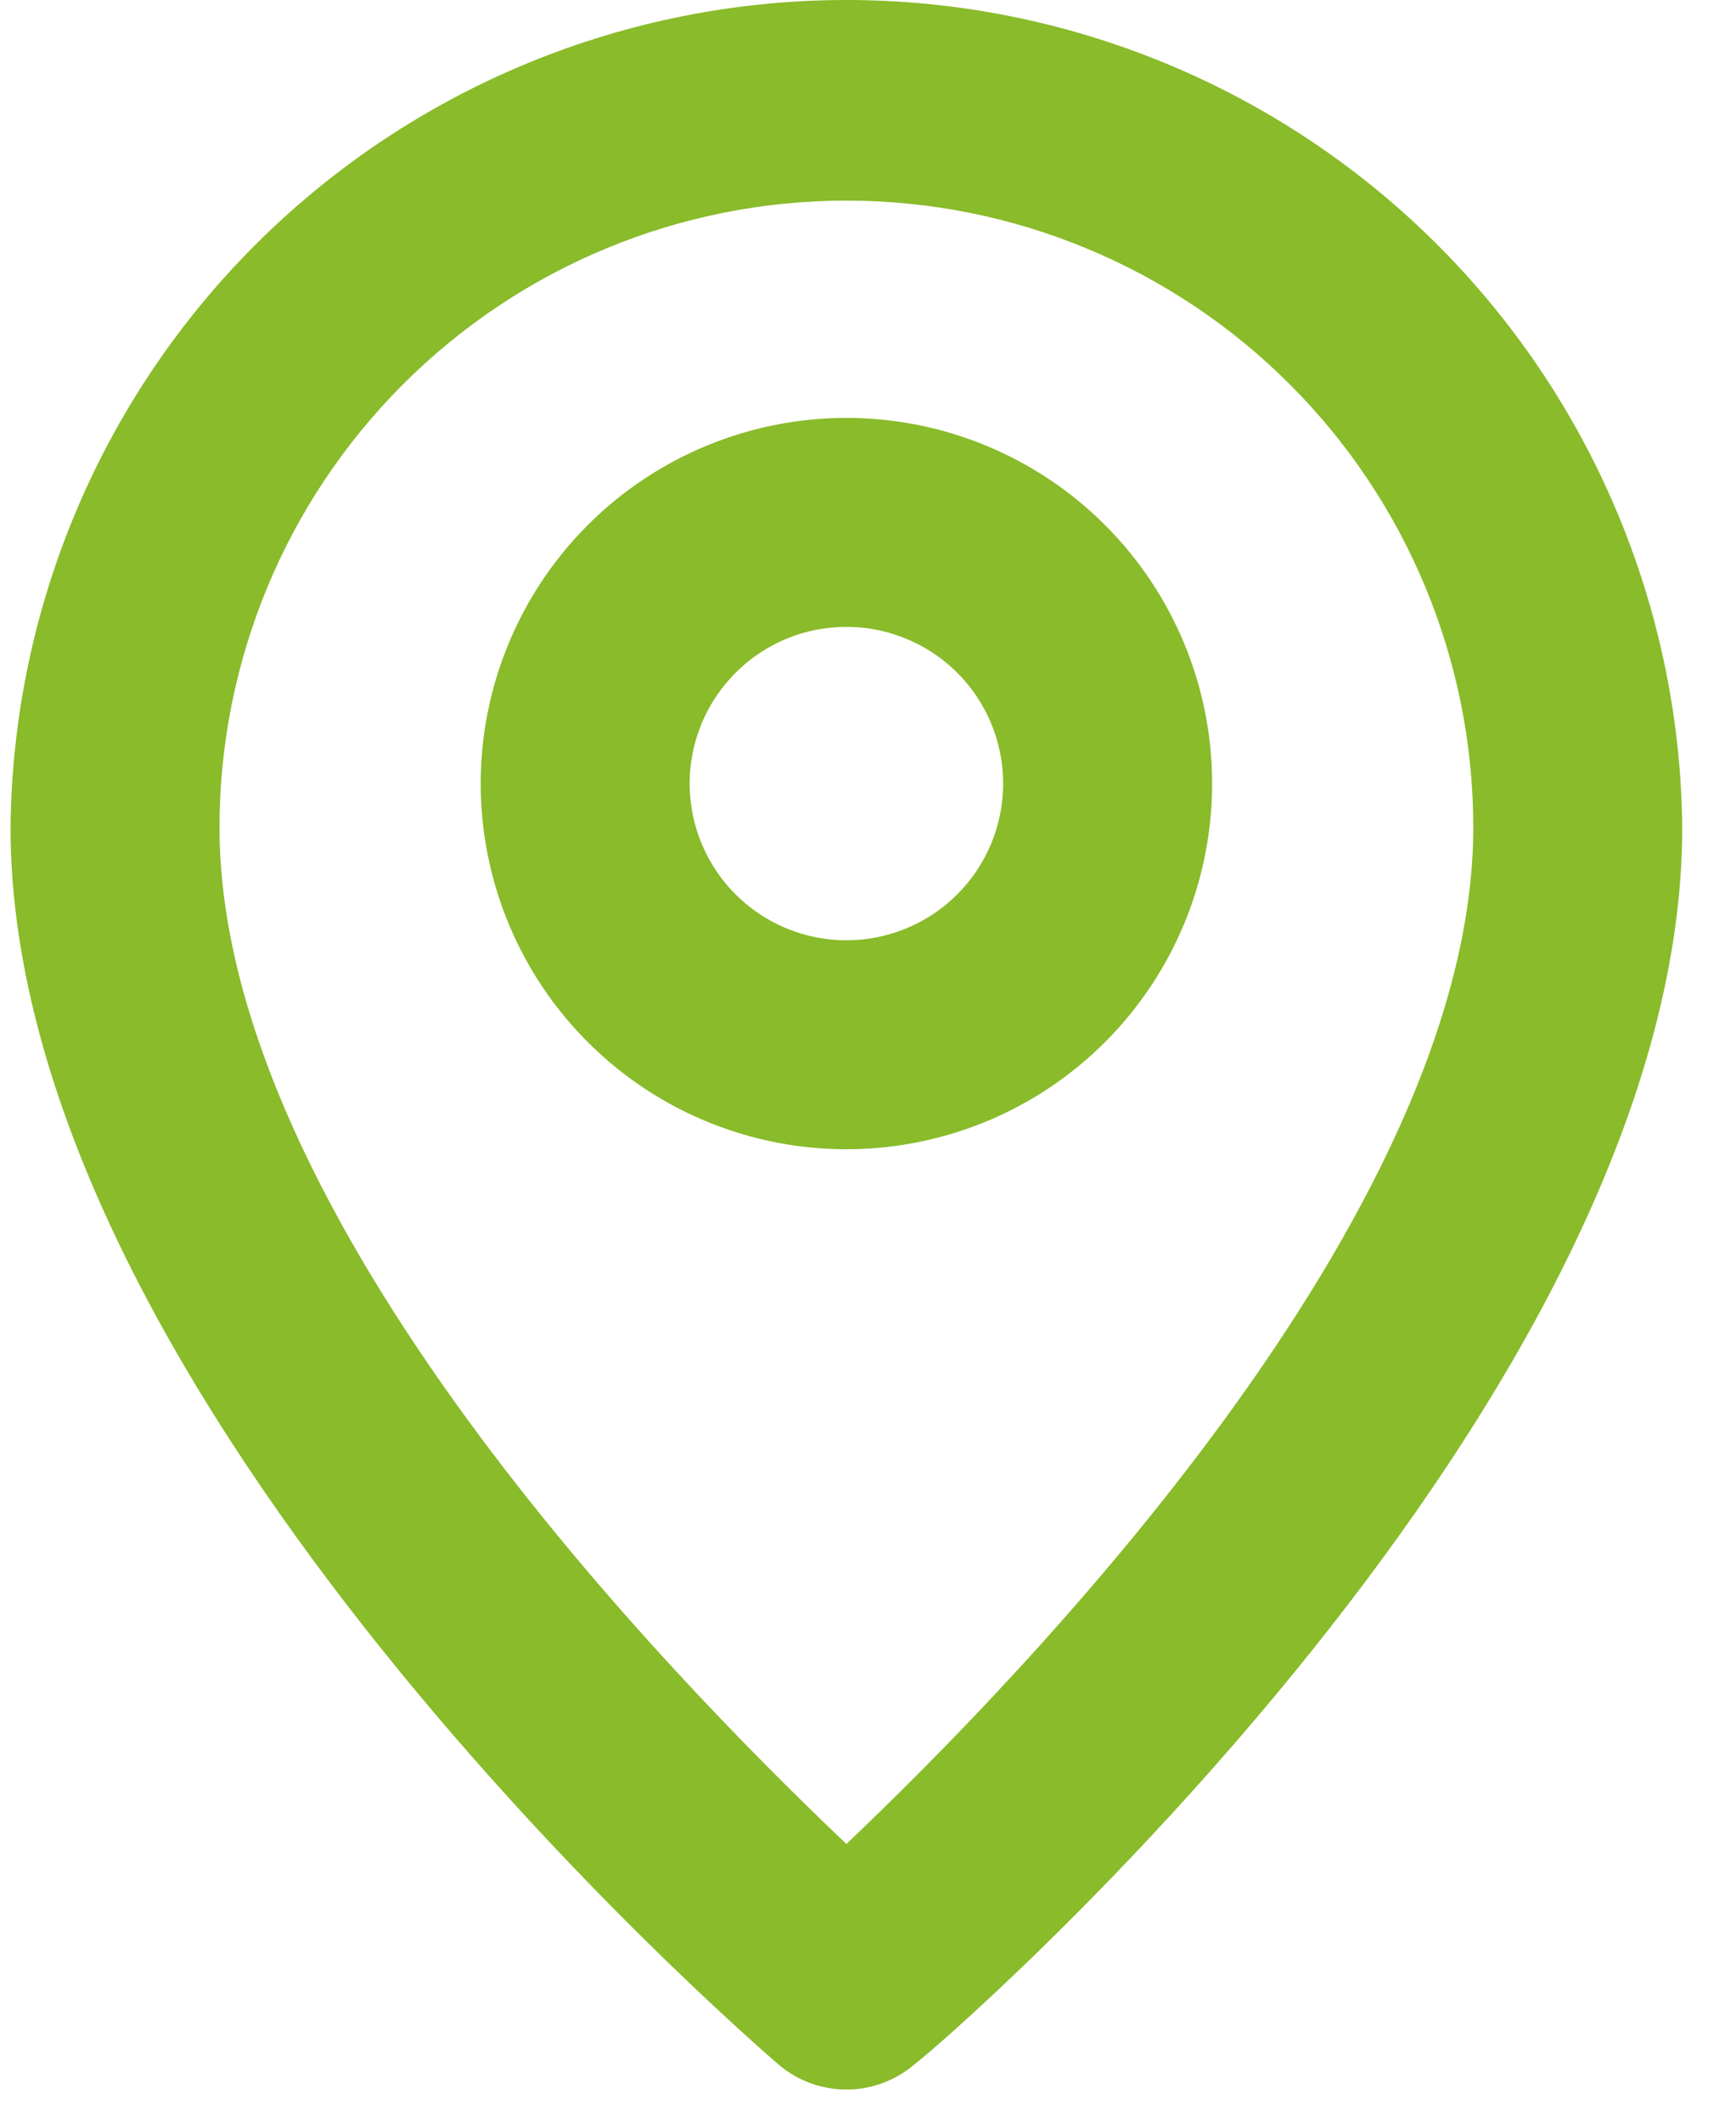 <svg width="27" height="33" viewBox="0 0 27 33" fill="none" xmlns="http://www.w3.org/2000/svg">
<path d="M13.164 1.62738e-08C9.739 -0 6.452 1.352 4.017 3.762C1.583 6.171 0.198 9.445 0.164 12.87C0.164 21.775 11.62 31.688 12.108 32.11C12.402 32.362 12.777 32.5 13.164 32.5C13.551 32.5 13.926 32.362 14.22 32.11C14.789 31.688 26.164 21.775 26.164 12.87C26.13 9.445 24.745 6.171 22.311 3.762C19.877 1.352 16.59 -0 13.164 1.62738e-08ZM13.164 28.681C10.45 26.098 3.414 18.931 3.414 12.87C3.414 10.284 4.441 7.804 6.27 5.976C8.098 4.147 10.578 3.12 13.164 3.12C15.75 3.12 18.23 4.147 20.058 5.976C21.887 7.804 22.914 10.284 22.914 12.87C22.914 18.883 15.878 26.098 13.164 28.681Z" fill="#89BB2A"/>
<path d="M13.164 6.5C12.039 6.5 10.94 6.834 10.004 7.459C9.069 8.083 8.34 8.972 7.91 10.011C7.479 11.05 7.366 12.194 7.586 13.297C7.805 14.4 8.347 15.414 9.142 16.209C9.938 17.005 10.951 17.546 12.055 17.766C13.158 17.985 14.301 17.872 15.341 17.442C16.38 17.012 17.268 16.283 17.893 15.347C18.518 14.412 18.852 13.312 18.852 12.188C18.852 10.679 18.252 9.232 17.186 8.166C16.119 7.099 14.672 6.5 13.164 6.5ZM13.164 14.625C12.682 14.625 12.211 14.482 11.81 14.214C11.409 13.946 11.097 13.566 10.912 13.12C10.728 12.675 10.679 12.185 10.773 11.712C10.867 11.239 11.1 10.805 11.441 10.464C11.781 10.123 12.216 9.891 12.688 9.797C13.161 9.703 13.652 9.751 14.097 9.936C14.542 10.12 14.923 10.432 15.191 10.833C15.459 11.234 15.602 11.705 15.602 12.188C15.602 12.834 15.345 13.454 14.888 13.911C14.431 14.368 13.81 14.625 13.164 14.625Z" fill="#89BB2A"/>
</svg>
